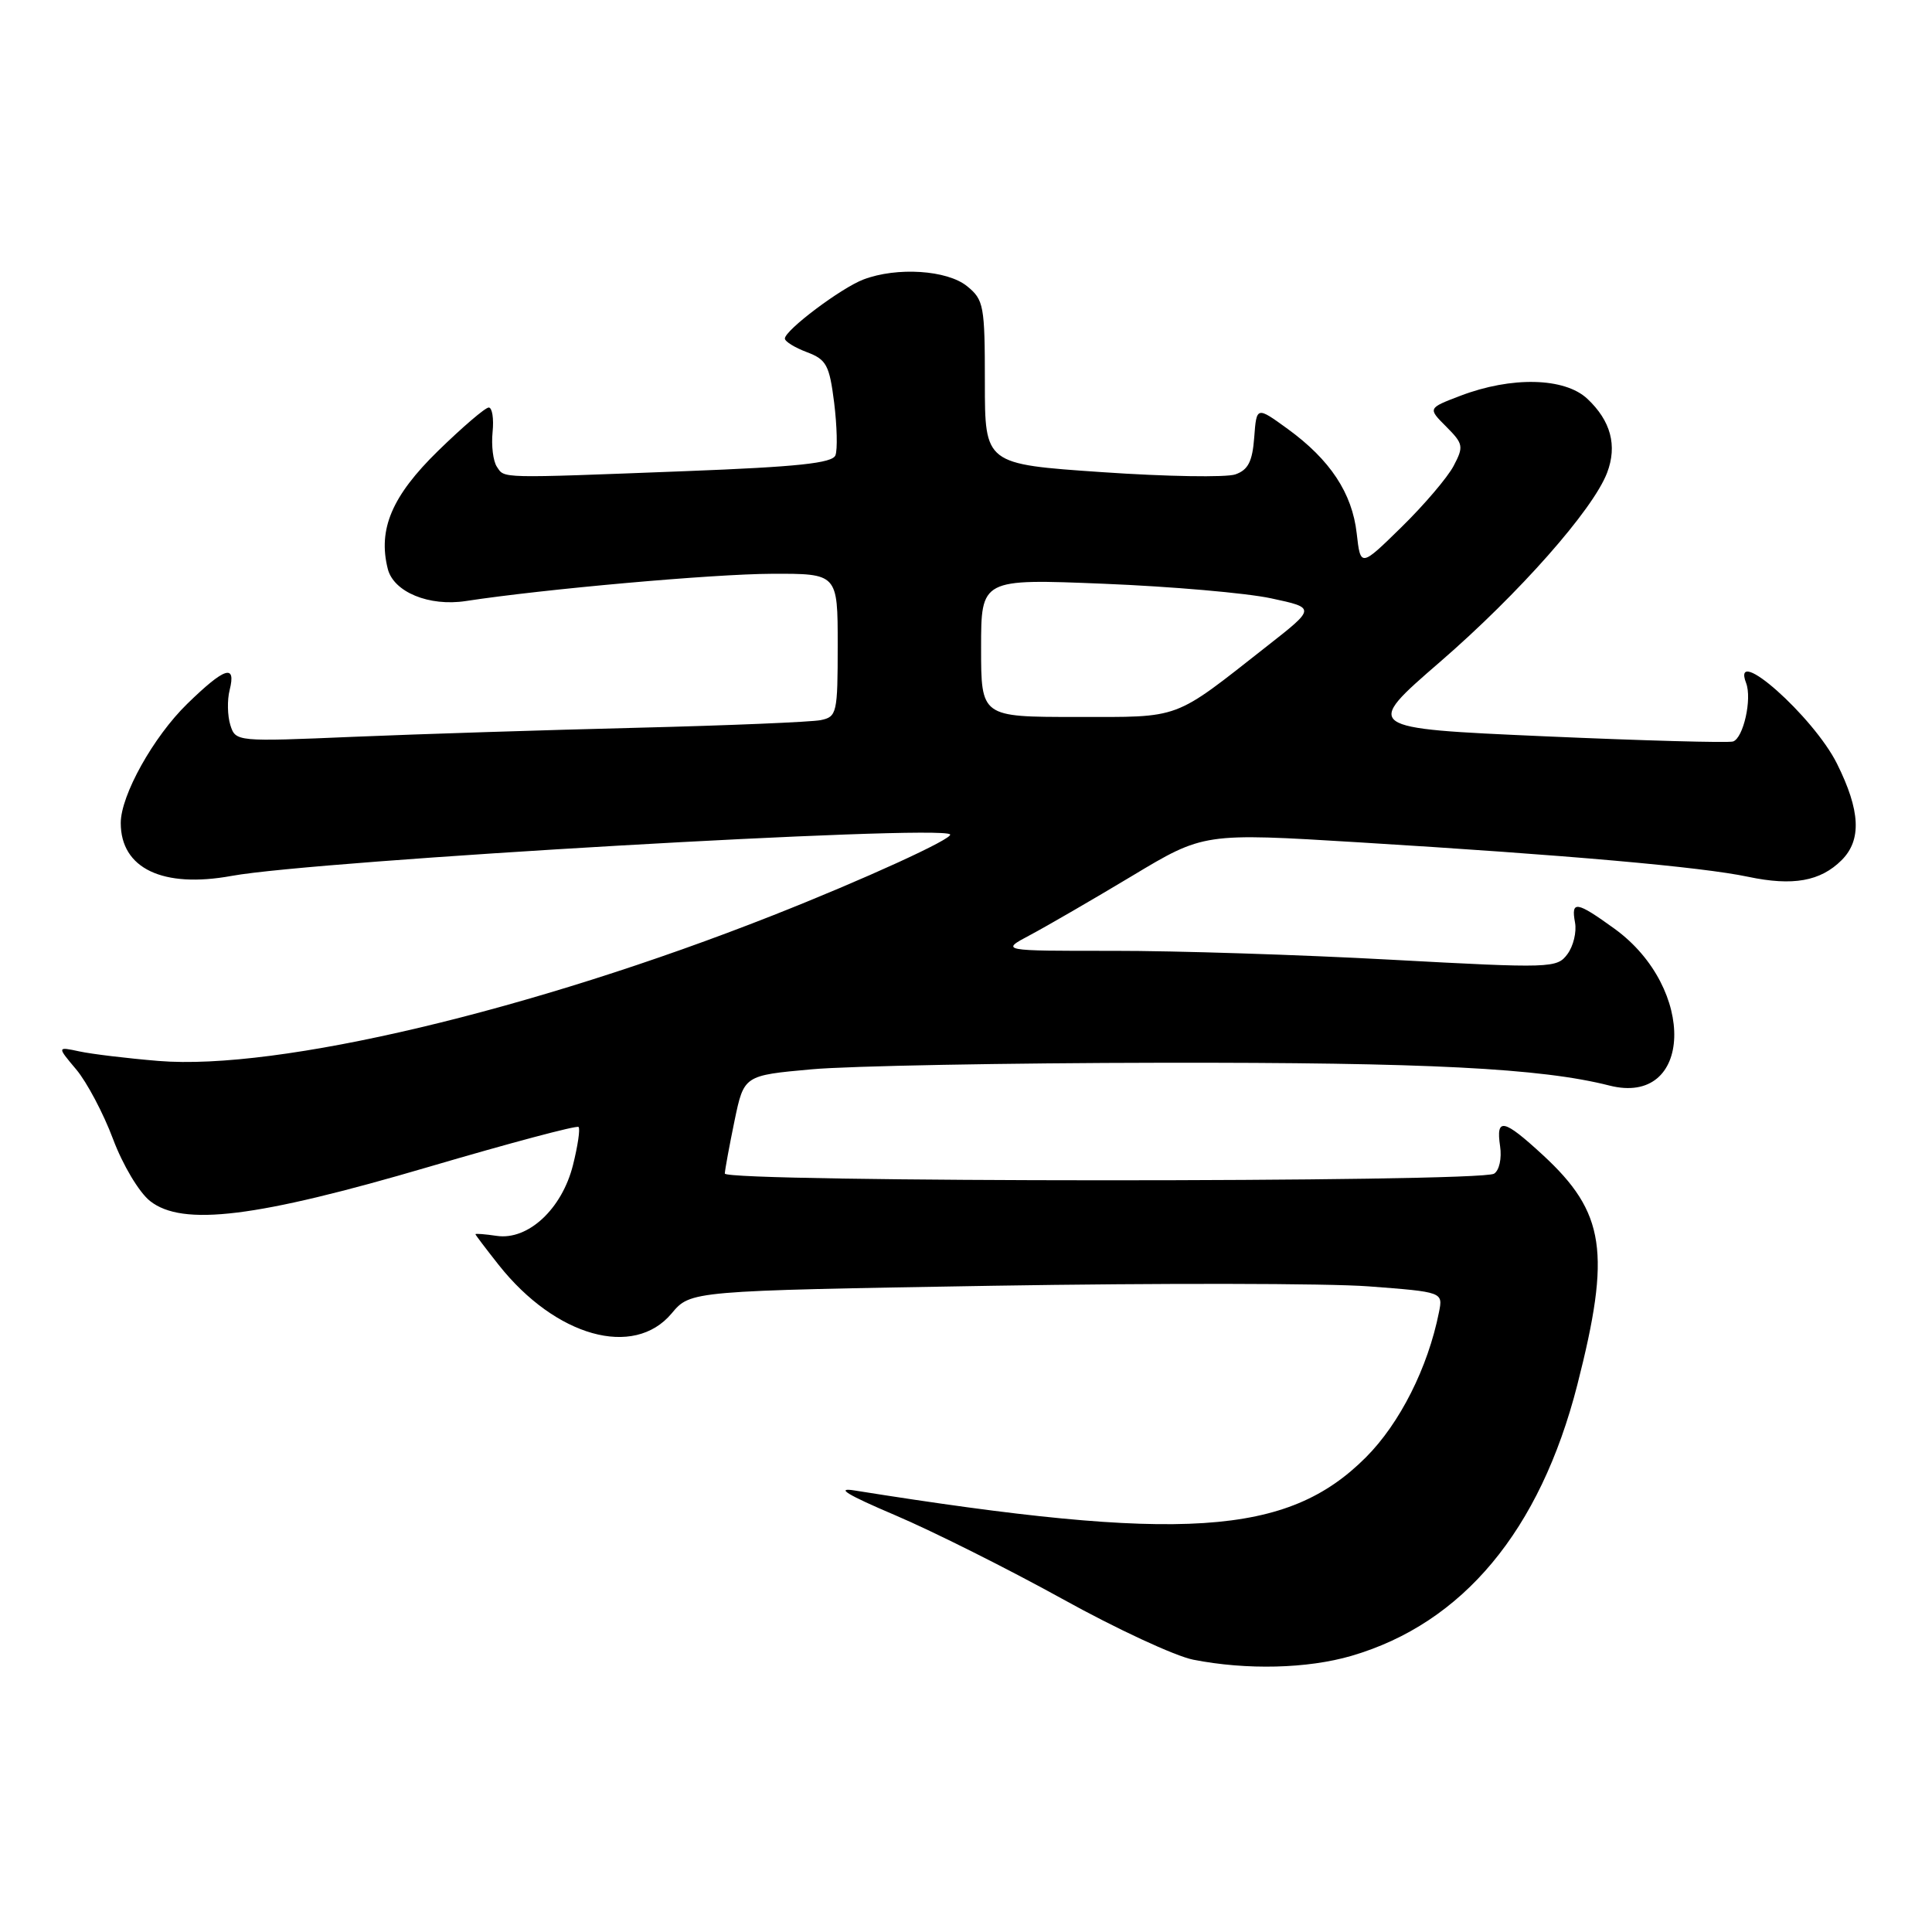 <?xml version="1.0" encoding="UTF-8" standalone="no"?>
<!DOCTYPE svg PUBLIC "-//W3C//DTD SVG 1.1//EN" "http://www.w3.org/Graphics/SVG/1.1/DTD/svg11.dtd" >
<svg xmlns="http://www.w3.org/2000/svg" xmlns:xlink="http://www.w3.org/1999/xlink" version="1.1" viewBox="0 0 256 256">
 <g >
 <path fill="currentColor"
d=" M 179.07 219.41 C 193.83 215.10 204.06 202.82 209.00 183.51 C 213.49 165.93 212.70 160.67 204.43 153.04 C 199.22 148.24 198.20 148.03 198.77 151.88 C 199.01 153.50 198.66 155.09 197.97 155.52 C 196.06 156.70 95.99 156.68 96.04 155.50 C 96.07 154.95 96.65 151.80 97.33 148.50 C 98.58 142.50 98.58 142.50 107.54 141.69 C 112.47 141.24 133.38 140.85 154.00 140.82 C 189.07 140.77 204.22 141.54 213.25 143.84 C 224.34 146.65 224.85 130.98 213.93 123.06 C 208.88 119.41 208.15 119.29 208.70 122.25 C 208.93 123.49 208.48 125.37 207.69 126.43 C 206.31 128.29 205.57 128.32 184.38 127.17 C 172.35 126.51 155.76 125.98 147.51 125.99 C 132.53 126.00 132.53 126.00 136.51 123.89 C 138.71 122.72 144.78 119.20 150.00 116.07 C 159.50 110.36 159.50 110.36 180.00 111.61 C 207.72 113.30 225.46 114.87 231.64 116.18 C 237.56 117.43 241.22 116.78 244.03 113.97 C 246.70 111.30 246.51 107.41 243.41 101.19 C 240.29 94.93 229.33 85.21 231.37 90.51 C 232.17 92.61 231.01 97.79 229.64 98.25 C 229.01 98.45 217.73 98.14 204.58 97.56 C 180.65 96.50 180.65 96.50 190.83 87.69 C 201.28 78.64 211.08 67.55 212.95 62.64 C 214.32 59.04 213.44 55.76 210.33 52.84 C 207.32 50.02 200.29 49.85 193.49 52.45 C 189.19 54.09 189.19 54.09 191.63 56.53 C 193.90 58.81 193.97 59.16 192.61 61.74 C 191.81 63.26 188.71 66.90 185.72 69.83 C 180.28 75.16 180.28 75.16 179.77 70.67 C 179.17 65.34 176.25 60.92 170.62 56.83 C 166.50 53.84 166.50 53.84 166.19 57.97 C 165.95 61.16 165.38 62.27 163.69 62.86 C 162.49 63.28 154.53 63.15 146.00 62.56 C 130.50 61.50 130.50 61.50 130.50 50.67 C 130.50 40.49 130.36 39.72 128.14 37.92 C 125.50 35.78 118.85 35.35 114.42 37.03 C 111.44 38.16 104.00 43.76 104.00 44.86 C 104.00 45.25 105.31 46.06 106.91 46.66 C 109.51 47.64 109.90 48.37 110.53 53.36 C 110.91 56.45 110.99 59.58 110.70 60.33 C 110.30 61.37 105.70 61.86 90.84 62.43 C 65.86 63.39 66.89 63.41 65.84 61.85 C 65.34 61.11 65.09 59.04 65.27 57.25 C 65.45 55.46 65.22 54.00 64.76 54.00 C 64.30 54.00 61.28 56.59 58.04 59.75 C 51.94 65.71 50.06 70.12 51.38 75.37 C 52.15 78.45 56.86 80.39 61.73 79.64 C 72.04 78.06 94.48 76.06 102.25 76.03 C 111.00 76.00 111.00 76.00 111.00 85.48 C 111.00 94.51 110.89 94.98 108.75 95.42 C 107.51 95.67 96.60 96.13 84.50 96.43 C 72.40 96.73 55.46 97.27 46.86 97.63 C 31.32 98.29 31.22 98.28 30.52 96.07 C 30.14 94.85 30.09 92.76 30.43 91.43 C 31.31 87.92 29.78 88.42 24.82 93.25 C 20.33 97.62 16.00 105.38 16.00 109.05 C 16.00 115.08 21.57 117.73 30.70 116.06 C 41.82 114.02 124.58 109.24 125.89 110.56 C 126.41 111.08 114.44 116.55 102.39 121.30 C 70.41 133.92 36.80 141.88 21.00 140.58 C 16.88 140.24 12.16 139.67 10.53 139.32 C 7.55 138.68 7.55 138.68 10.11 141.72 C 11.51 143.39 13.70 147.52 14.97 150.91 C 16.26 154.36 18.42 157.98 19.88 159.14 C 24.18 162.54 33.94 161.34 56.87 154.60 C 67.52 151.47 76.43 149.09 76.66 149.33 C 76.90 149.56 76.56 151.84 75.92 154.39 C 74.46 160.20 69.97 164.37 65.82 163.76 C 64.27 163.53 63.00 163.43 63.00 163.54 C 63.00 163.64 64.39 165.47 66.08 167.61 C 73.62 177.13 83.98 180.03 89.00 174.03 C 91.50 171.04 91.50 171.04 131.50 170.37 C 153.50 170.01 175.93 170.04 181.35 170.45 C 191.21 171.20 191.21 171.20 190.67 173.88 C 189.21 181.22 185.48 188.61 180.98 193.11 C 170.57 203.53 156.69 204.43 113.27 197.50 C 110.62 197.07 112.21 198.05 118.63 200.78 C 123.65 202.92 133.61 207.91 140.76 211.86 C 147.90 215.82 155.72 219.45 158.12 219.92 C 165.19 221.31 173.25 221.11 179.07 219.41 Z  M 130.00 85.85 C 130.00 76.69 130.00 76.69 146.25 77.35 C 155.19 77.71 165.17 78.58 168.42 79.28 C 174.35 80.55 174.35 80.55 167.92 85.59 C 155.29 95.51 156.66 95.00 142.60 95.00 C 130.00 95.00 130.00 95.00 130.00 85.85 Z "/>
</g>
</svg>